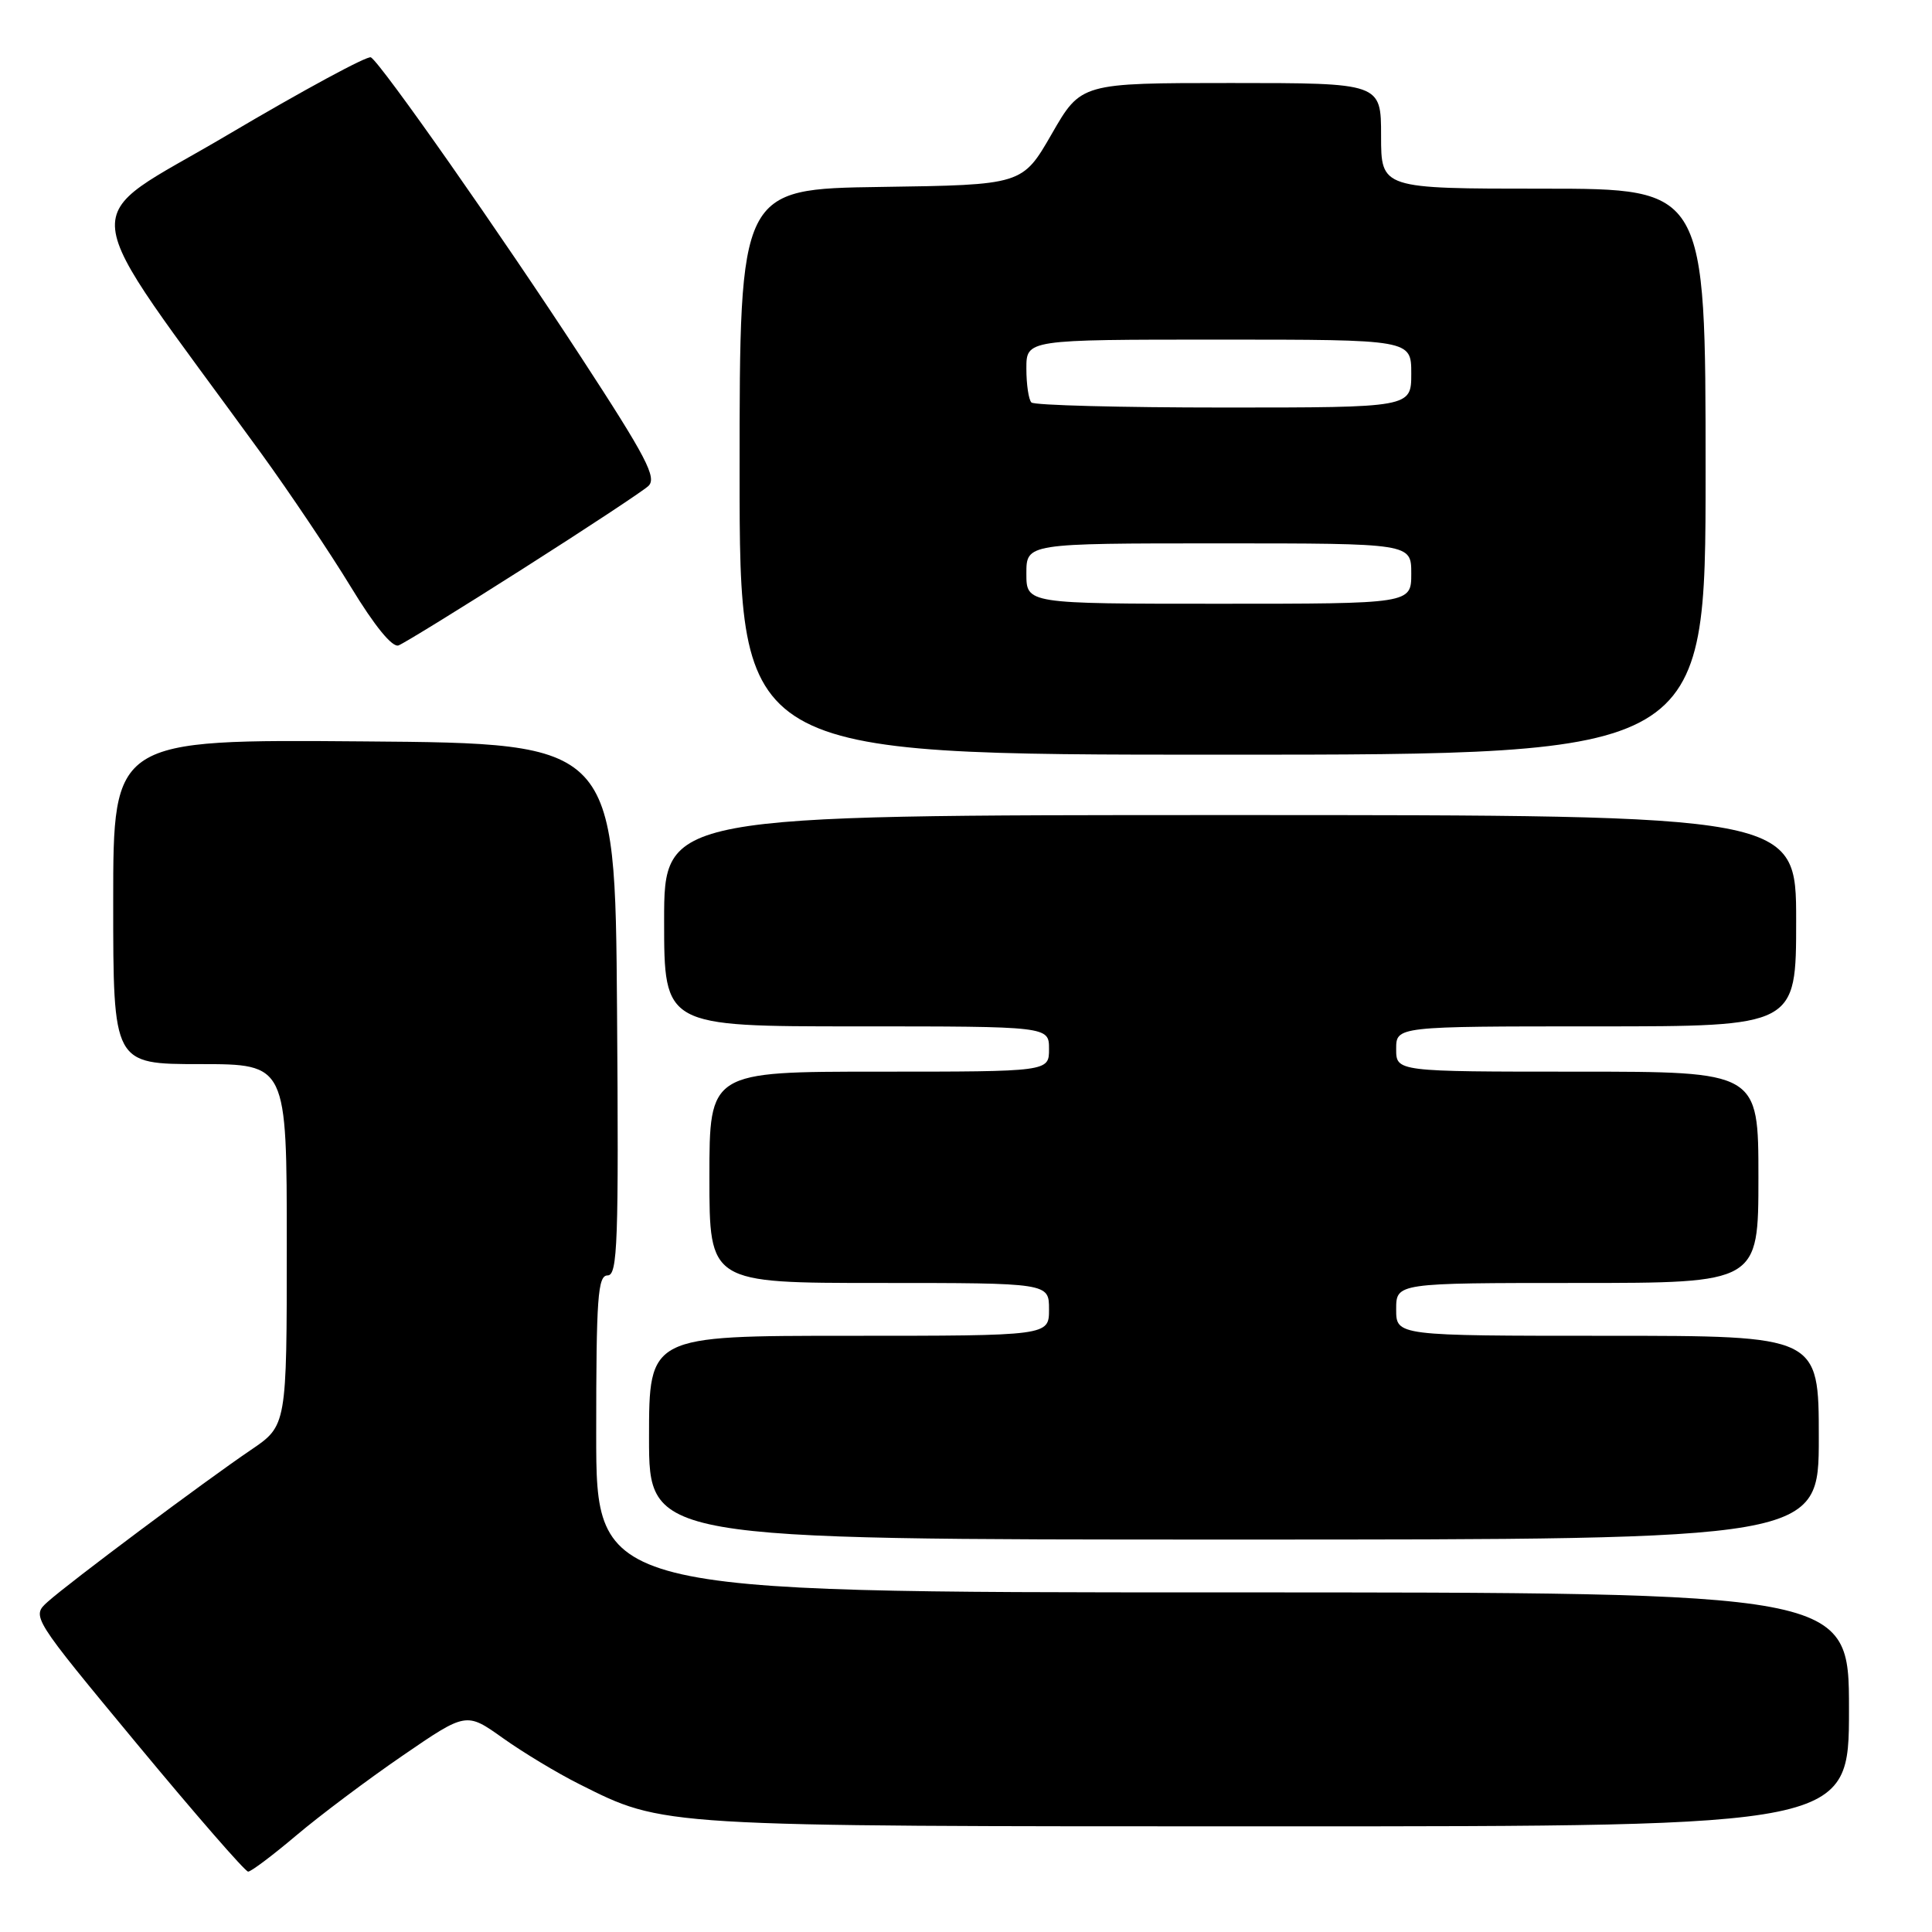 <?xml version="1.0" encoding="UTF-8" standalone="no"?>
<!DOCTYPE svg PUBLIC "-//W3C//DTD SVG 1.1//EN" "http://www.w3.org/Graphics/SVG/1.1/DTD/svg11.dtd" >
<svg xmlns="http://www.w3.org/2000/svg" xmlns:xlink="http://www.w3.org/1999/xlink" version="1.1" viewBox="0 0 256 256">
 <g >
 <path fill="currentColor"
d=" M 39.25 243.21 C 42.37 240.57 48.71 235.81 53.35 232.63 C 61.78 226.85 61.78 226.85 66.64 230.31 C 69.31 232.21 73.85 234.95 76.73 236.39 C 88.05 242.07 86.92 242.00 169.21 242.00 C 245.00 242.00 245.00 242.00 245.00 226.50 C 245.00 211.00 245.00 211.00 162.00 211.00 C 79.00 211.00 79.00 211.00 79.00 190.00 C 79.00 171.92 79.21 169.00 80.51 169.00 C 81.84 169.00 81.99 164.66 81.76 133.75 C 81.50 98.50 81.50 98.50 48.25 98.24 C 15.00 97.97 15.00 97.97 15.00 119.49 C 15.00 141.00 15.00 141.00 26.50 141.00 C 38.00 141.00 38.00 141.00 38.00 164.95 C 38.00 188.90 38.00 188.90 33.25 192.12 C 27.17 196.24 9.16 209.70 6.33 212.24 C 4.16 214.19 4.16 214.19 18.17 231.10 C 25.87 240.39 32.49 248.00 32.88 248.00 C 33.27 248.00 36.14 245.84 39.25 243.21 Z  M 241.00 190.50 C 241.00 177.00 241.00 177.00 213.00 177.00 C 185.00 177.00 185.00 177.00 185.00 173.50 C 185.00 170.00 185.00 170.00 209.00 170.00 C 233.00 170.00 233.00 170.00 233.00 156.00 C 233.00 142.00 233.00 142.00 209.00 142.00 C 185.00 142.00 185.00 142.00 185.00 139.00 C 185.00 136.00 185.00 136.00 211.50 136.00 C 238.00 136.00 238.00 136.00 238.00 122.00 C 238.00 108.00 238.00 108.00 163.00 108.00 C 88.00 108.00 88.00 108.00 88.00 122.00 C 88.00 136.00 88.00 136.00 113.50 136.00 C 139.00 136.00 139.00 136.00 139.00 139.00 C 139.00 142.00 139.00 142.00 116.50 142.00 C 94.00 142.00 94.00 142.00 94.00 156.00 C 94.00 170.00 94.00 170.00 116.50 170.00 C 139.00 170.00 139.00 170.00 139.00 173.50 C 139.00 177.00 139.00 177.00 112.50 177.00 C 86.00 177.00 86.00 177.00 86.00 190.50 C 86.00 204.00 86.00 204.00 163.50 204.00 C 241.00 204.00 241.00 204.00 241.00 190.50 Z  M 226.00 62.50 C 226.00 25.00 226.00 25.00 204.50 25.00 C 183.00 25.00 183.00 25.00 183.00 18.00 C 183.00 11.00 183.00 11.00 163.12 11.00 C 143.24 11.00 143.24 11.00 139.36 17.75 C 135.47 24.50 135.47 24.50 116.74 24.77 C 98.00 25.04 98.00 25.04 98.00 62.52 C 98.00 100.00 98.00 100.00 162.00 100.00 C 226.00 100.00 226.00 100.00 226.00 62.50 Z  M 69.31 75.35 C 77.66 70.04 85.13 65.11 85.90 64.41 C 87.08 63.33 85.68 60.64 76.98 47.31 C 66.38 31.05 50.54 8.45 49.15 7.60 C 48.72 7.33 40.16 11.96 30.13 17.89 C 9.81 29.91 9.32 25.27 34.58 60.03 C 38.38 65.27 43.75 73.27 46.50 77.79 C 49.65 82.97 51.99 85.83 52.81 85.52 C 53.53 85.24 60.96 80.67 69.31 75.35 Z  M 136.00 76.00 C 136.00 72.00 136.00 72.00 161.50 72.00 C 187.00 72.00 187.00 72.00 187.00 76.00 C 187.00 80.00 187.00 80.00 161.50 80.00 C 136.00 80.00 136.00 80.00 136.00 76.00 Z  M 136.67 53.33 C 136.30 52.97 136.00 50.94 136.00 48.83 C 136.00 45.00 136.00 45.00 161.50 45.00 C 187.00 45.00 187.00 45.00 187.00 49.50 C 187.00 54.00 187.00 54.00 162.17 54.00 C 148.51 54.00 137.03 53.70 136.67 53.33 Z "/>
</g>
</svg>